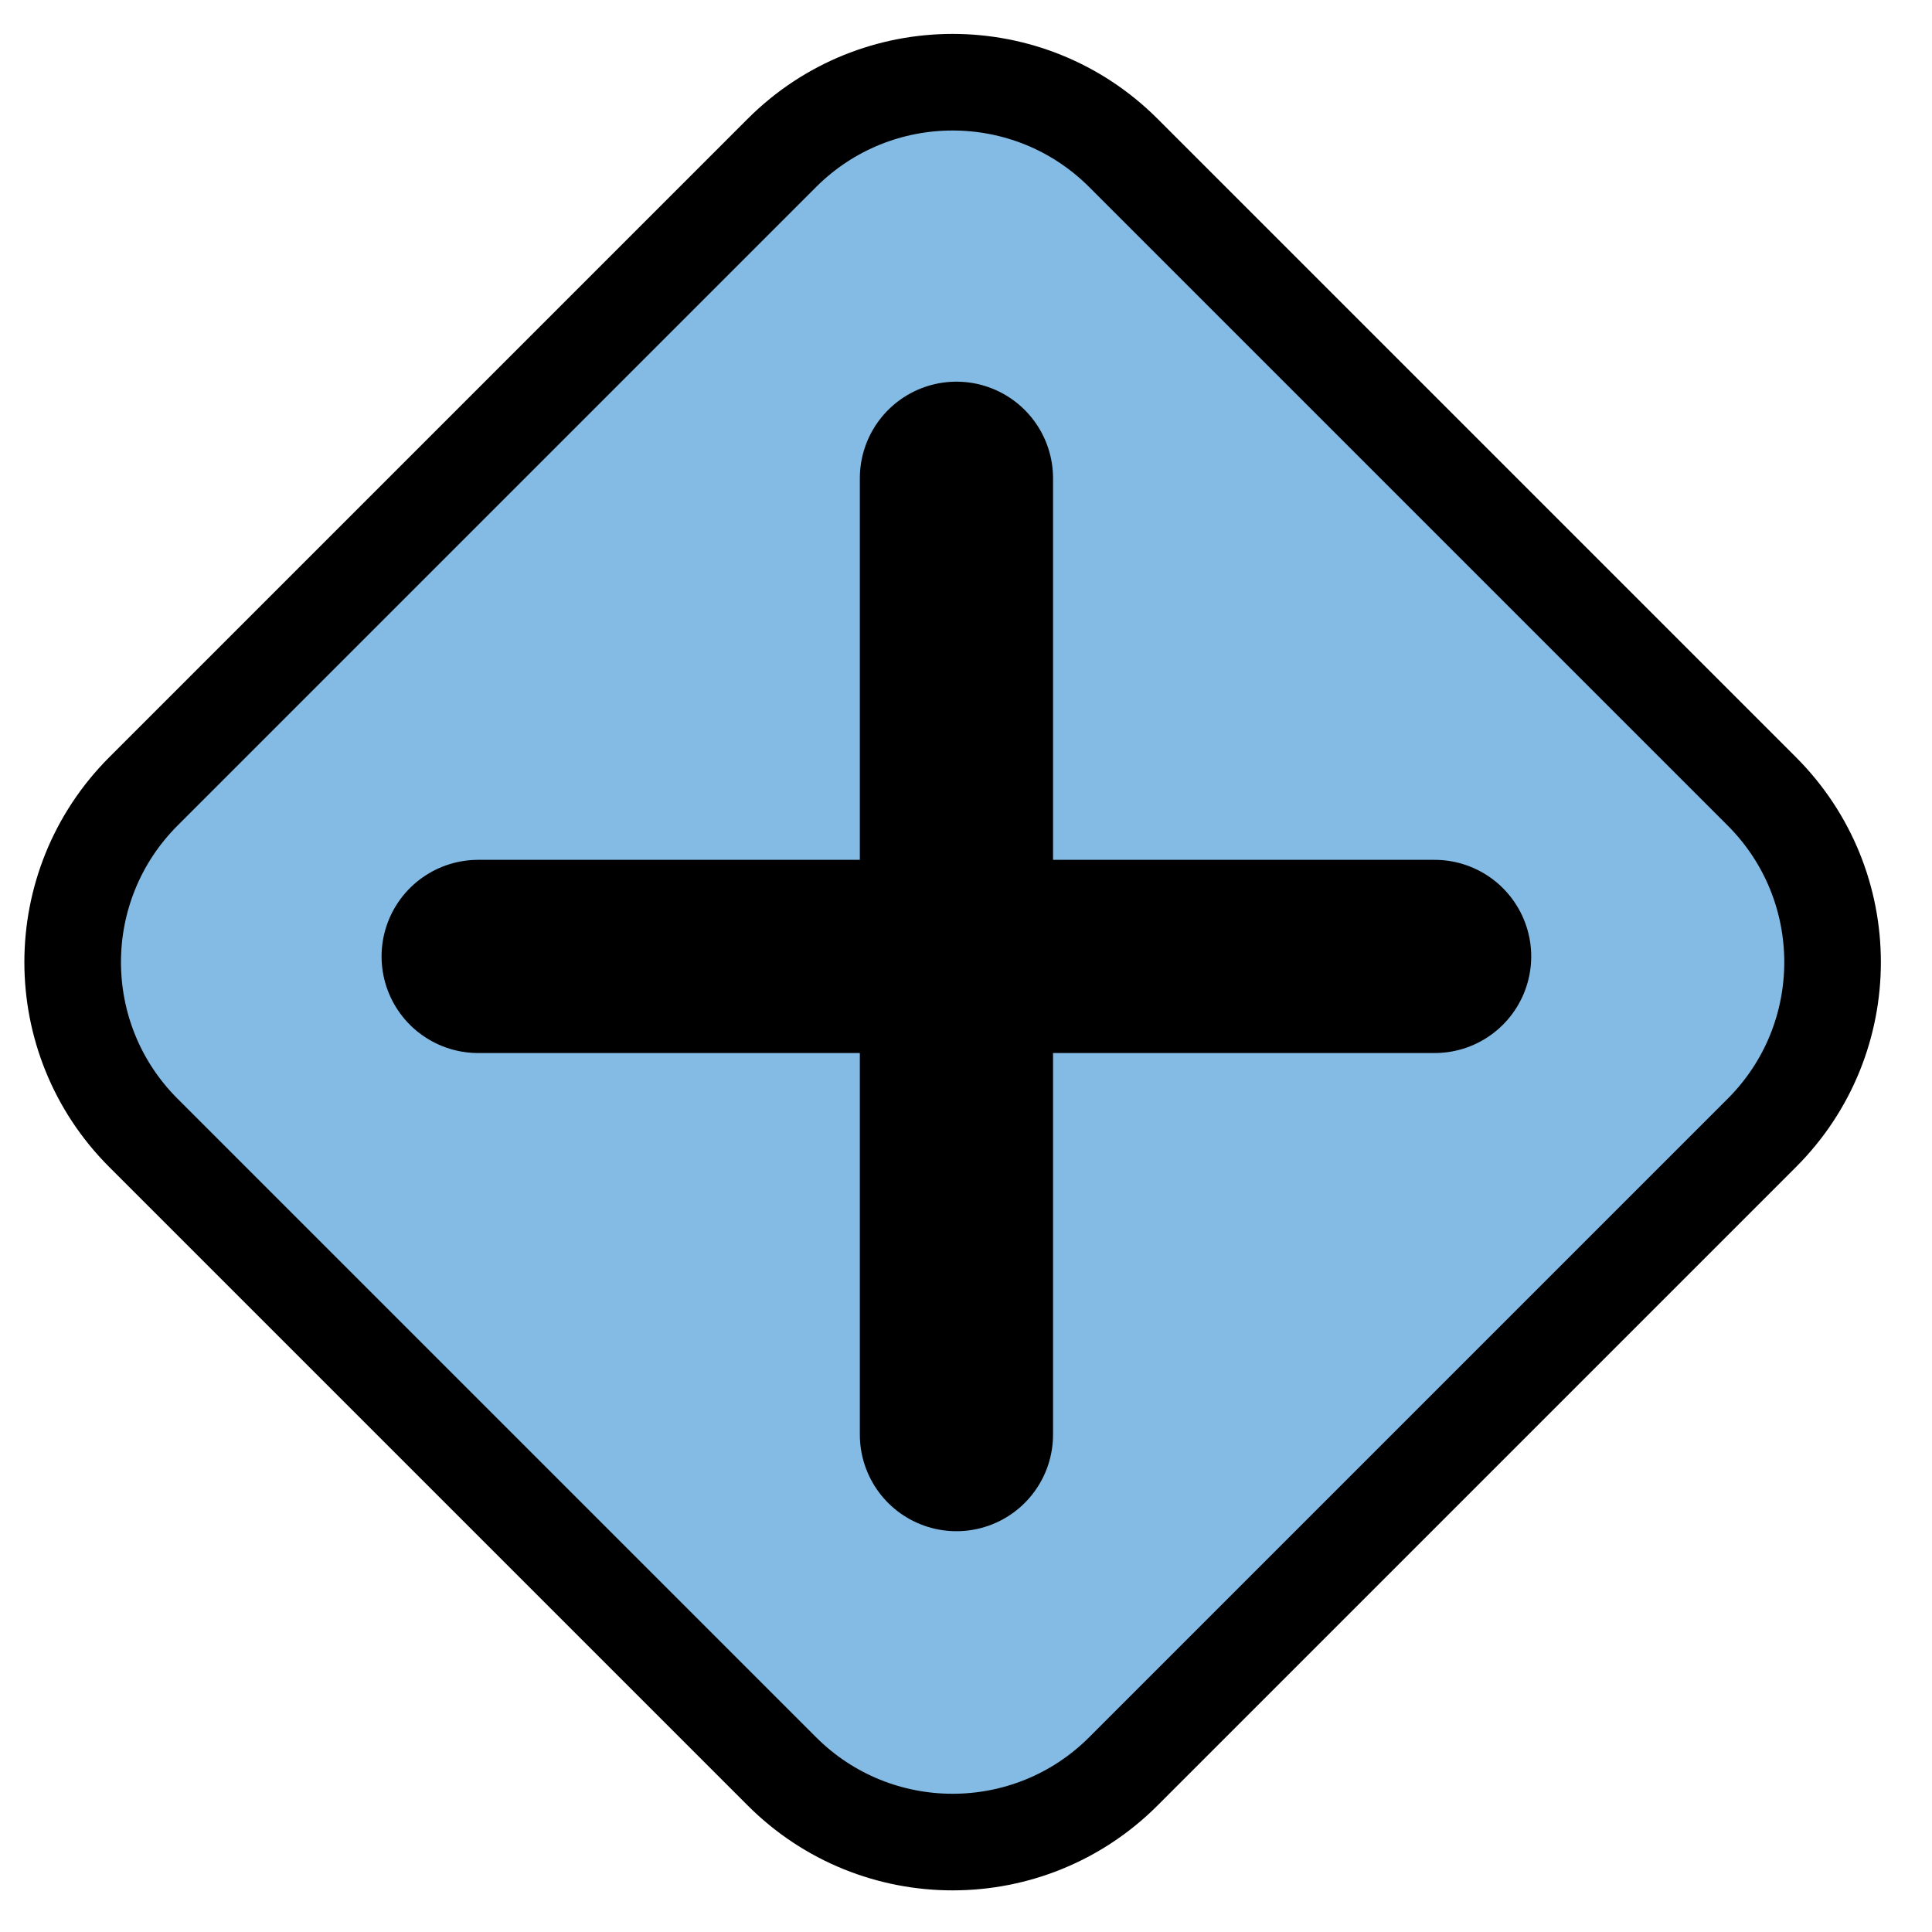 <svg width="20" height="20" viewBox="0 0 20 20" fill="none" xmlns="http://www.w3.org/2000/svg">
<path d="M1.485 8.192L8.094 1.583C9.07 0.607 10.653 0.607 11.629 1.583L18.238 8.192C19.215 9.169 19.215 10.752 18.238 11.728L11.629 18.337C10.653 19.313 9.07 19.313 8.094 18.337L1.485 11.728C0.508 10.752 0.508 9.169 1.485 8.192Z" fill="#83BBE5" stroke="black"/>
<path d="M4.95 9.901H14.851" stroke="black" stroke-width="2" stroke-linecap="round"/>
<path d="M9.901 14.851L9.901 4.951" stroke="black" stroke-width="2" stroke-linecap="round"/>
</svg>
